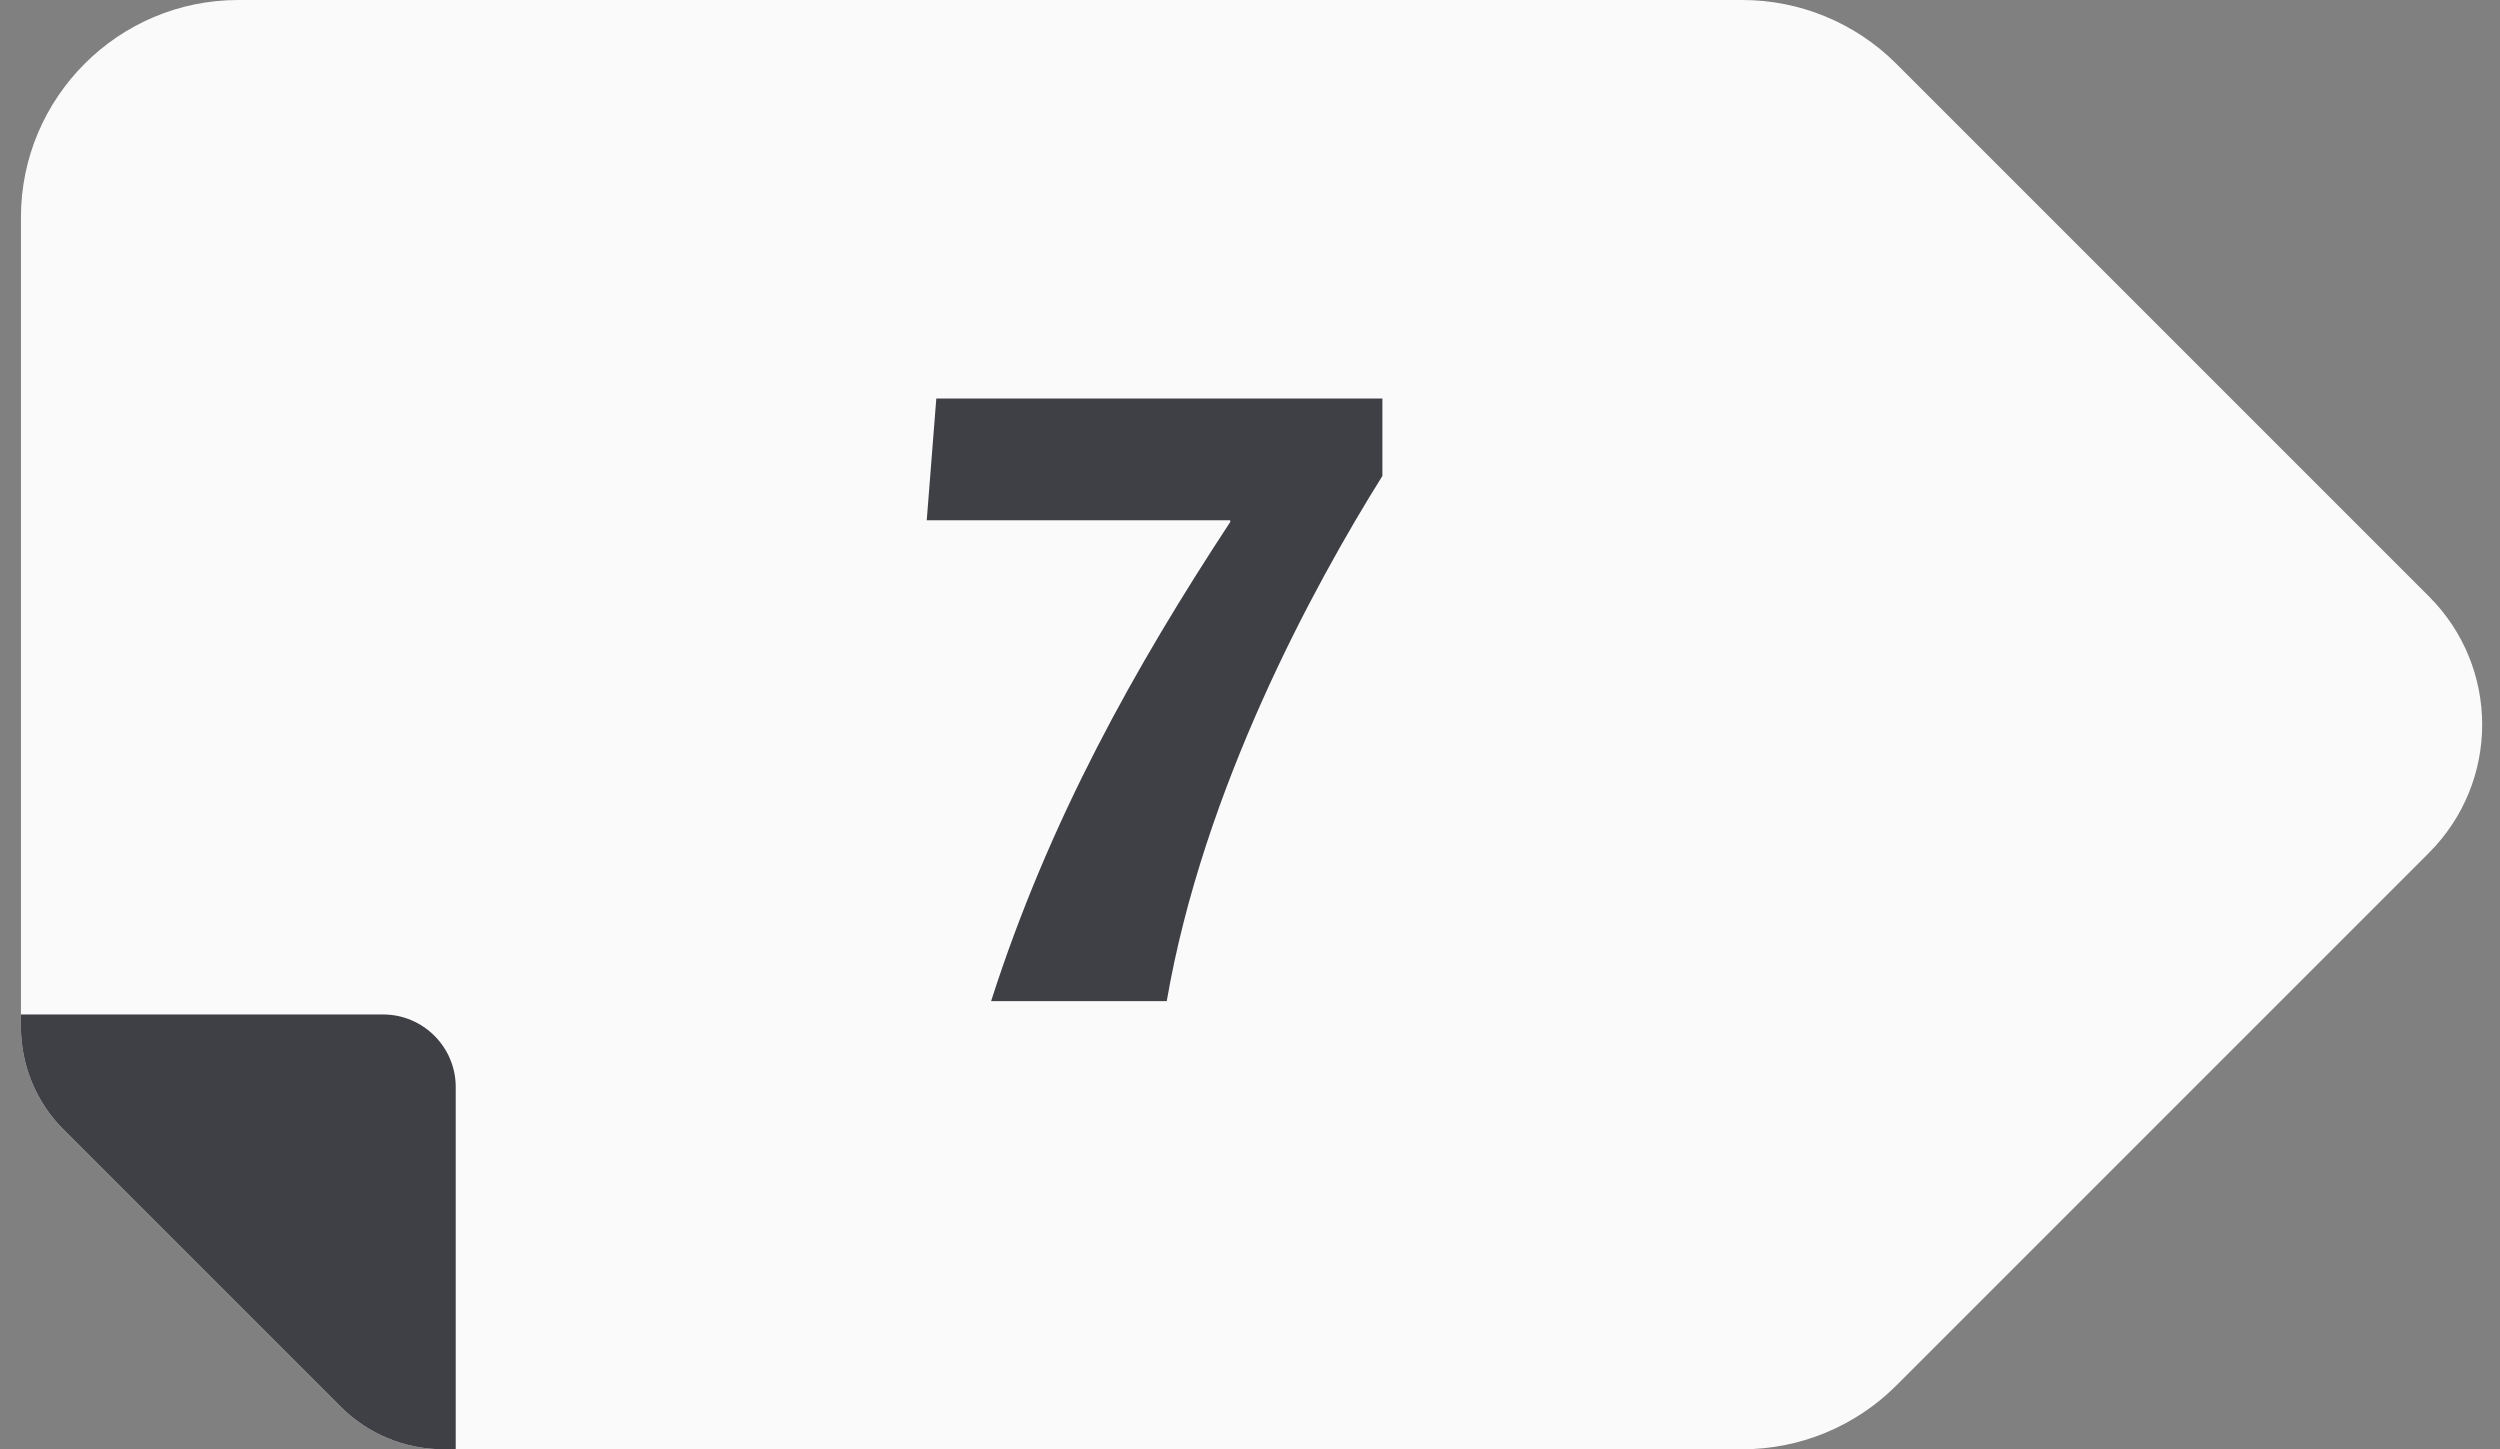 <svg width="69" height="40" viewBox="0 0 69 40" fill="none" xmlns="http://www.w3.org/2000/svg">
<rect x="0" y="0" width="69" height="40" fill="#808080" stroke="none"/>
<g clip-path="url(#clip0_1209_26914)">
<path d="M67.038 23.54L52.338 38.24C51.208 39.37 49.678 40 48.088 40H12.238C11.178 40 10.158 39.58 9.408 38.83L1.748 31.17C0.998 30.42 0.578 29.4 0.578 28.34V6C0.578 2.69 3.268 0 6.578 0H48.088C49.678 0 51.208 0.63 52.338 1.76L67.038 16.46C68.998 18.42 68.998 21.58 67.038 23.54Z" fill="#FAFAFA"/>
<path d="M12.578 30V40H12.238C11.178 40 10.158 39.58 9.408 38.83L1.748 31.17C0.998 30.42 0.578 29.4 0.578 28.34V28H10.578C11.678 28 12.578 28.9 12.578 30V30Z" fill="#3F3F46"/>
<path d="M27.354 27.632H32.202C33.21 21.776 36.234 16.208 38.154 13.136V11H25.842L25.578 14.36H33.954V14.408C31.338 18.392 28.962 22.616 27.354 27.632Z" fill="#3F3F46"/>
</g>
<defs>
<clipPath id="clip0_1209_26914">
<rect width="67.93" height="40" fill="white" transform="translate(0.578)"/>
</clipPath>
</defs>
</svg>
